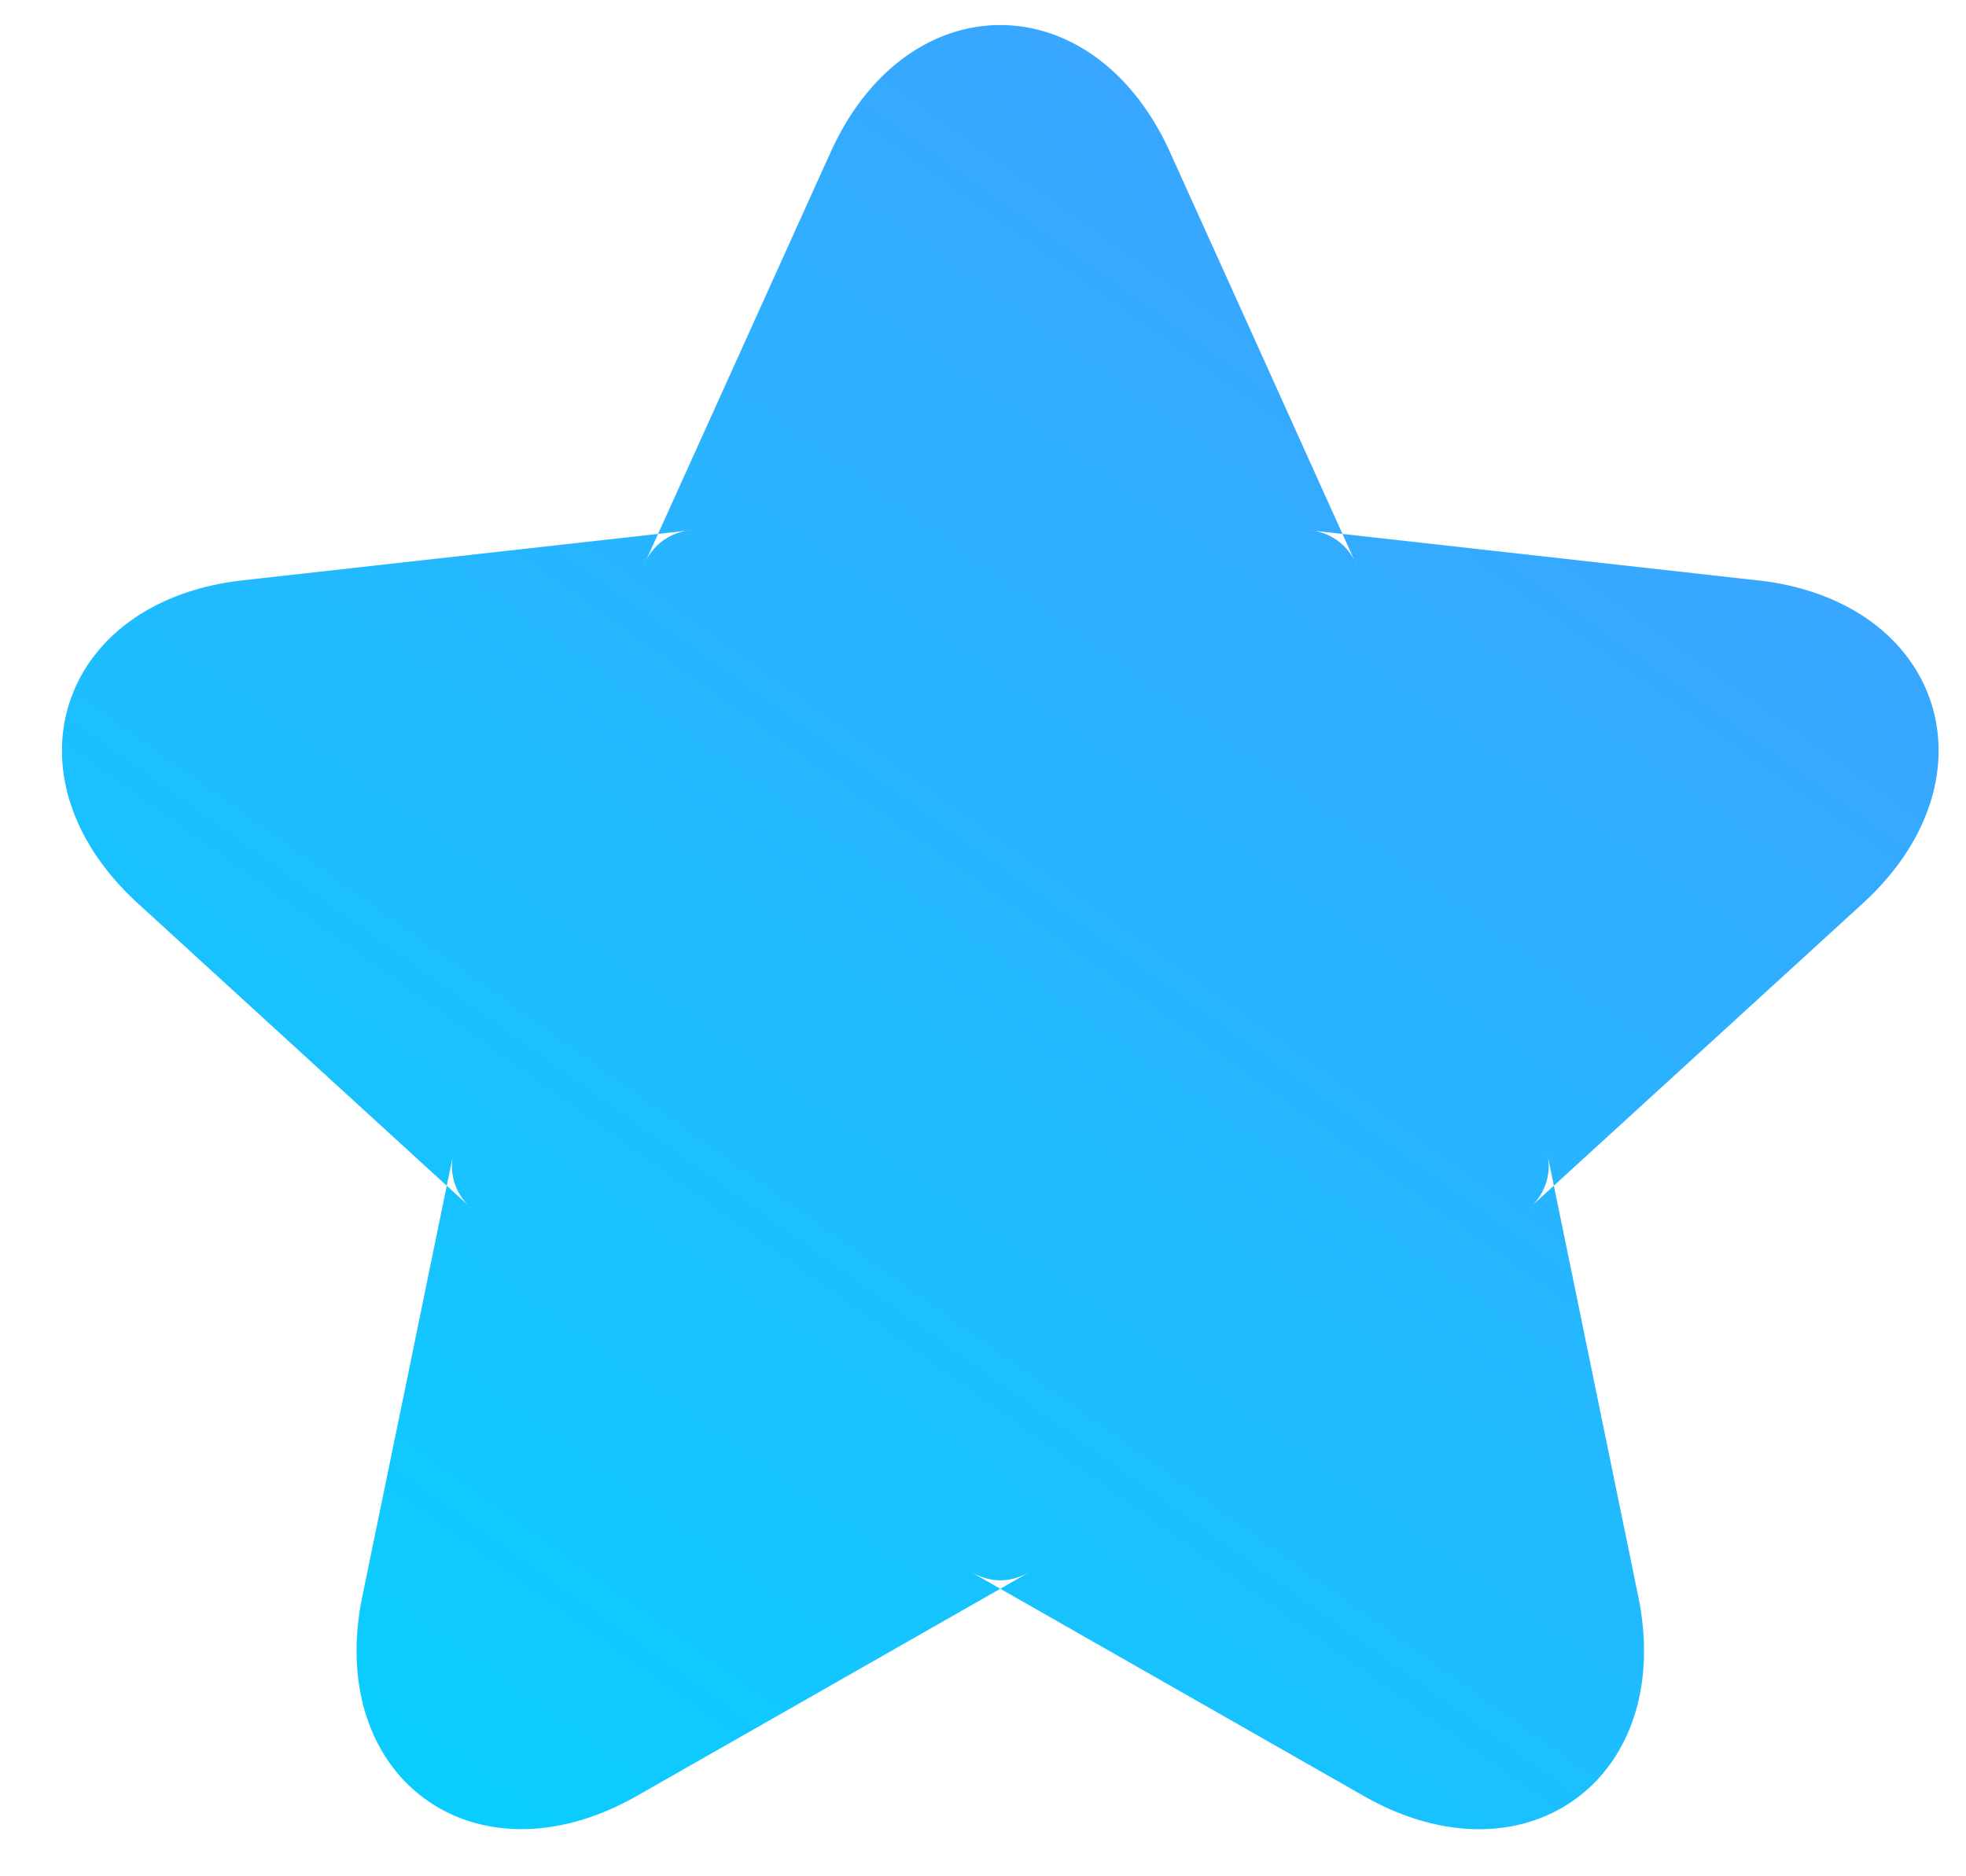 <svg xmlns="http://www.w3.org/2000/svg" width="22" height="21"><defs><linearGradient id="a" x1="17.527%" x2="80.195%" y1="100%" y2="15.503%"><stop offset="0%" stop-color="#07D0FF"/><stop offset="100%" stop-color="#3CA4FF"/></linearGradient></defs><path fill="url(#a)" fill-rule="evenodd" d="M55.67 98.495c2.069.232 2.71 2.211 1.175 3.616l-1.79 1.636-1.95 1.782a.622.622 0 0 0 .206-.634l.532 2.59v.001l.489 2.379c.42 2.04-1.265 3.268-3.075 2.234l-2.106-1.201-2.294-1.308c.23.13.445.13.673 0l-.717.409-1.576.899-2.106 1.2c-1.81 1.034-3.495-.192-3.076-2.233l.49-2.38.365-1.78.167-.81a.622.622 0 0 0 .206.635l-.61-.557-1.34-1.225-1.79-1.637c-1.537-1.404-.895-3.384 1.174-3.616l2.408-.269 2.623-.293a.625.625 0 0 0-.543.394l1.089-2.409c.49-1.084.842-1.865 1-2.212.857-1.901 2.941-1.901 3.8 0l1 2.212.747 1.656.341.754a.625.625 0 0 0-.543-.395l2.622.293 2.408.27z" transform="translate(-36 -92)"/></svg>